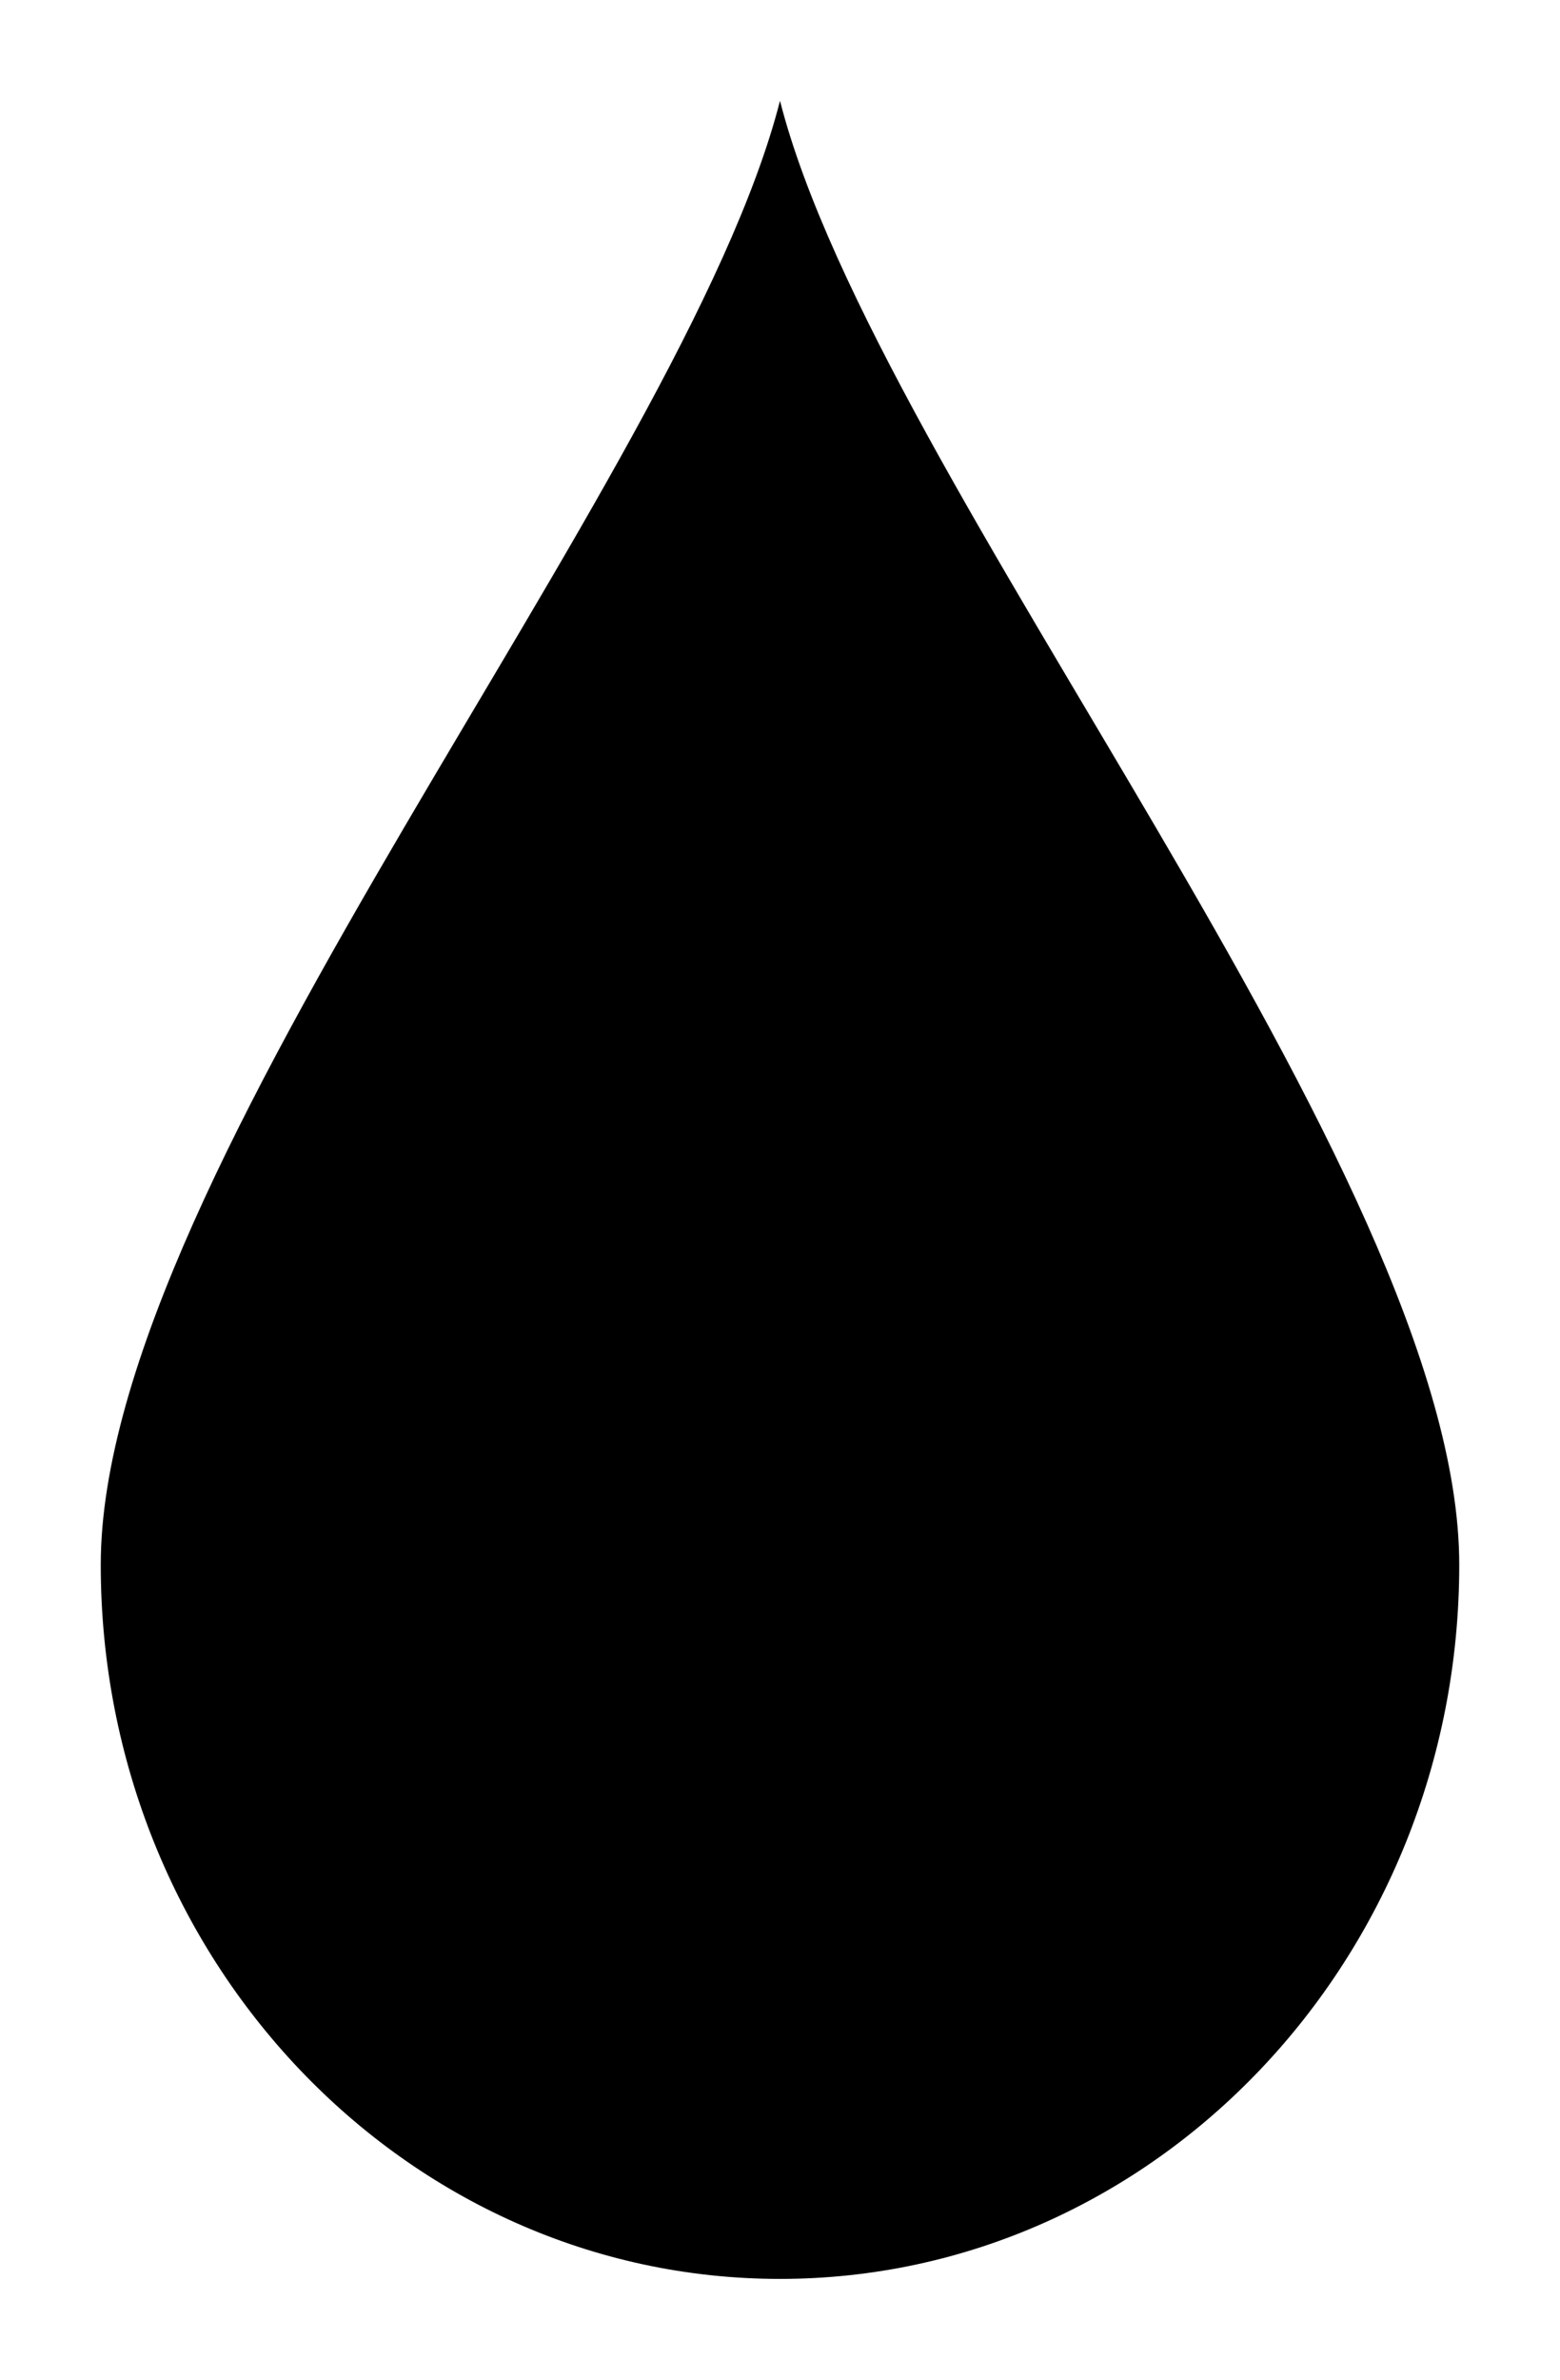 <svg xmlns="http://www.w3.org/2000/svg" version="1" width="12" height="18.3"><path d="M11.225 12.033c0 3.031-2.341 5.492-5.225 5.492-2.884 0-5.225-2.46-5.225-5.492 0-3.031 4.478-8.33 5.225-11.258.746 2.928 5.225 8.226 5.225 11.258z"/></svg>